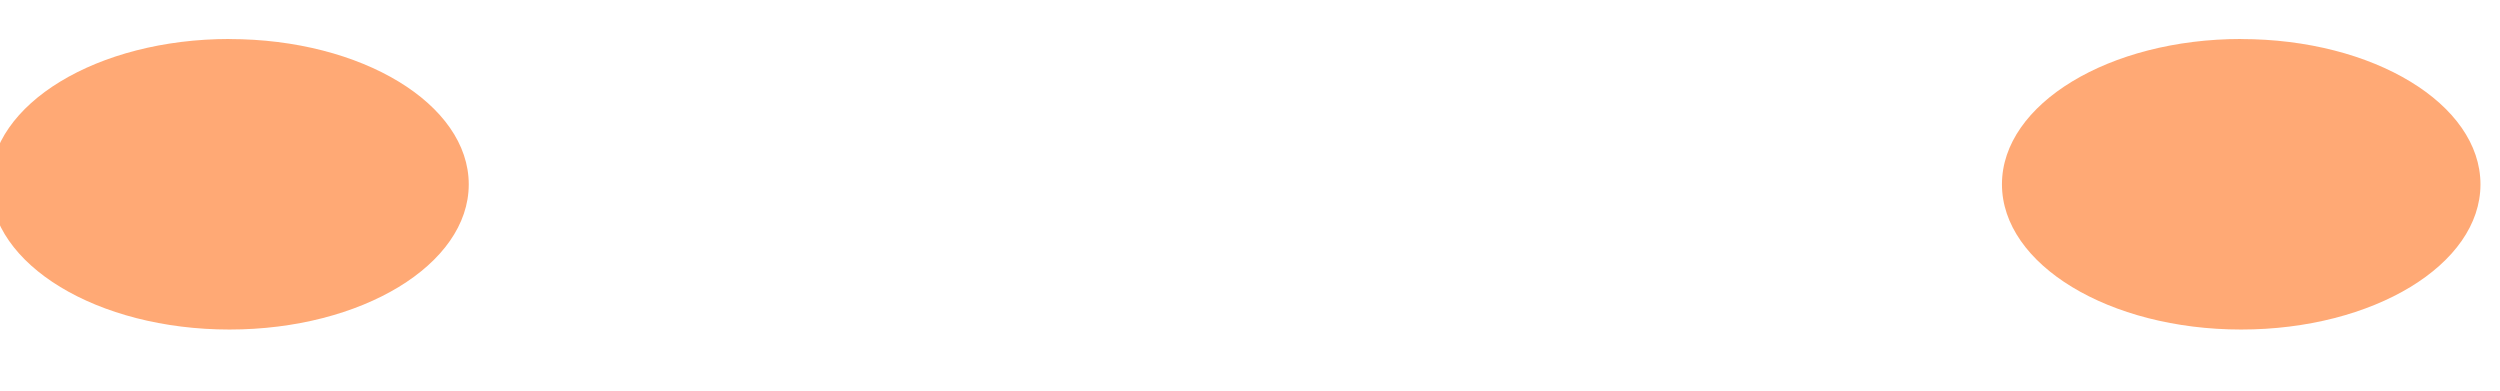 <svg xmlns="http://www.w3.org/2000/svg" xmlns:xlink="http://www.w3.org/1999/xlink" width="32" height="5" viewBox="0 0 32 5"><defs><path id="8t7ca" d="M549.687 5254.5c1.692 0 3.063.832 3.063 1.86 0 1.026-1.371 1.858-3.063 1.858-1.69 0-3.062-.832-3.062-1.859 0-1.027 1.371-1.86 3.062-1.86z"/><path id="8t7cb" d="M523.937 5254.5c1.692 0 3.063.832 3.063 1.86 0 1.026-1.371 1.858-3.063 1.858-1.69 0-3.062-.832-3.062-1.859 0-1.027 1.371-1.86 3.062-1.86z"/></defs><g><g transform="translate(-521 -5254)"><use fill="#ffa975" xlink:href="#8t7ca"/></g><g transform="translate(-521 -5254)"><use fill="#ffa975" xlink:href="#8t7cb"/></g></g></svg>